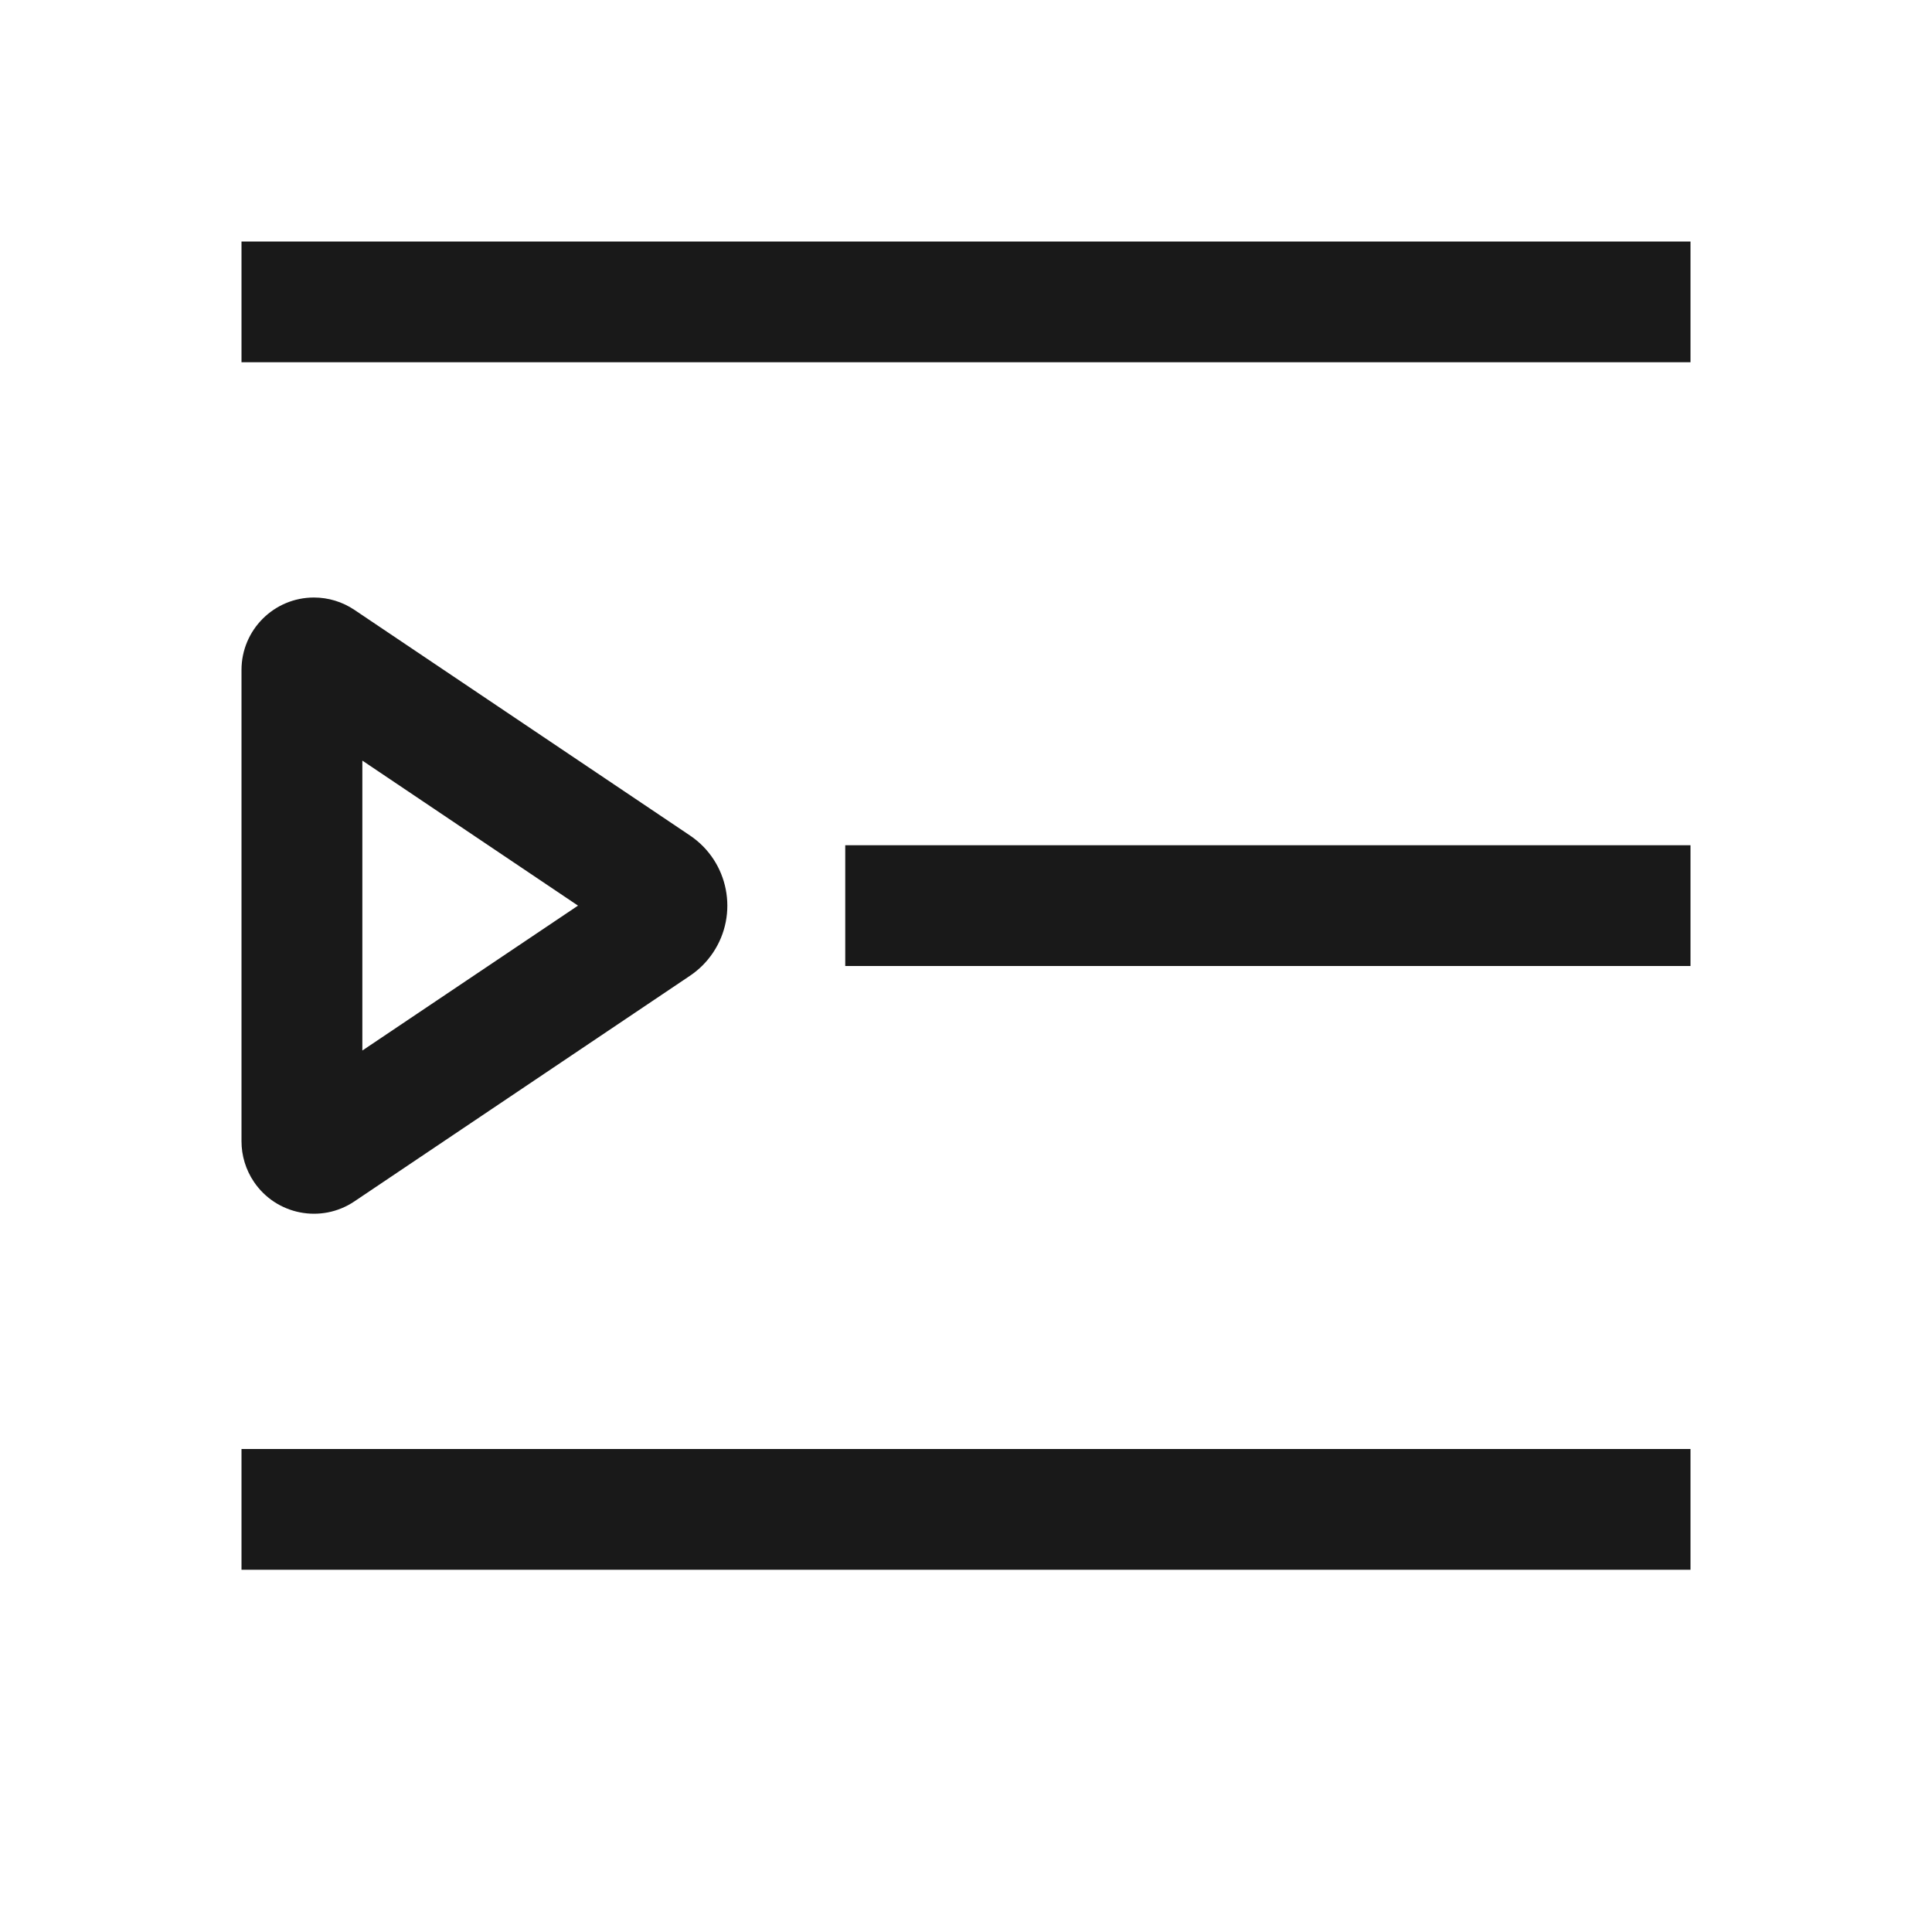 <svg viewBox="0 0 1024 1024" version="1.1" xmlns="http://www.w3.org/2000/svg"><path fill-opacity=".9" fill-rule="evenodd" d="M896 768L896 832 128 832 128 768 896 768ZM166.4 316.698C174.032 316.698 181.492 318.973 187.826 323.231L365.697 442.822C386.23 456.627 391.684 484.463 377.879 504.996 374.645 509.807 370.508 513.944 365.697 517.178L187.826 636.769C170.226 648.602 146.366 643.927 134.533 626.327 130.274 619.993 128 612.534 128 604.902L128 355.098C128 333.891 145.192 316.698 166.4 316.698ZM192.054 403.136L192.054 556.8 306.358 480 192.054 403.136ZM896 448L896 512 448 512 448 448 896 448ZM896 128L896 192 128 192 128 128 896 128Z"/></svg>